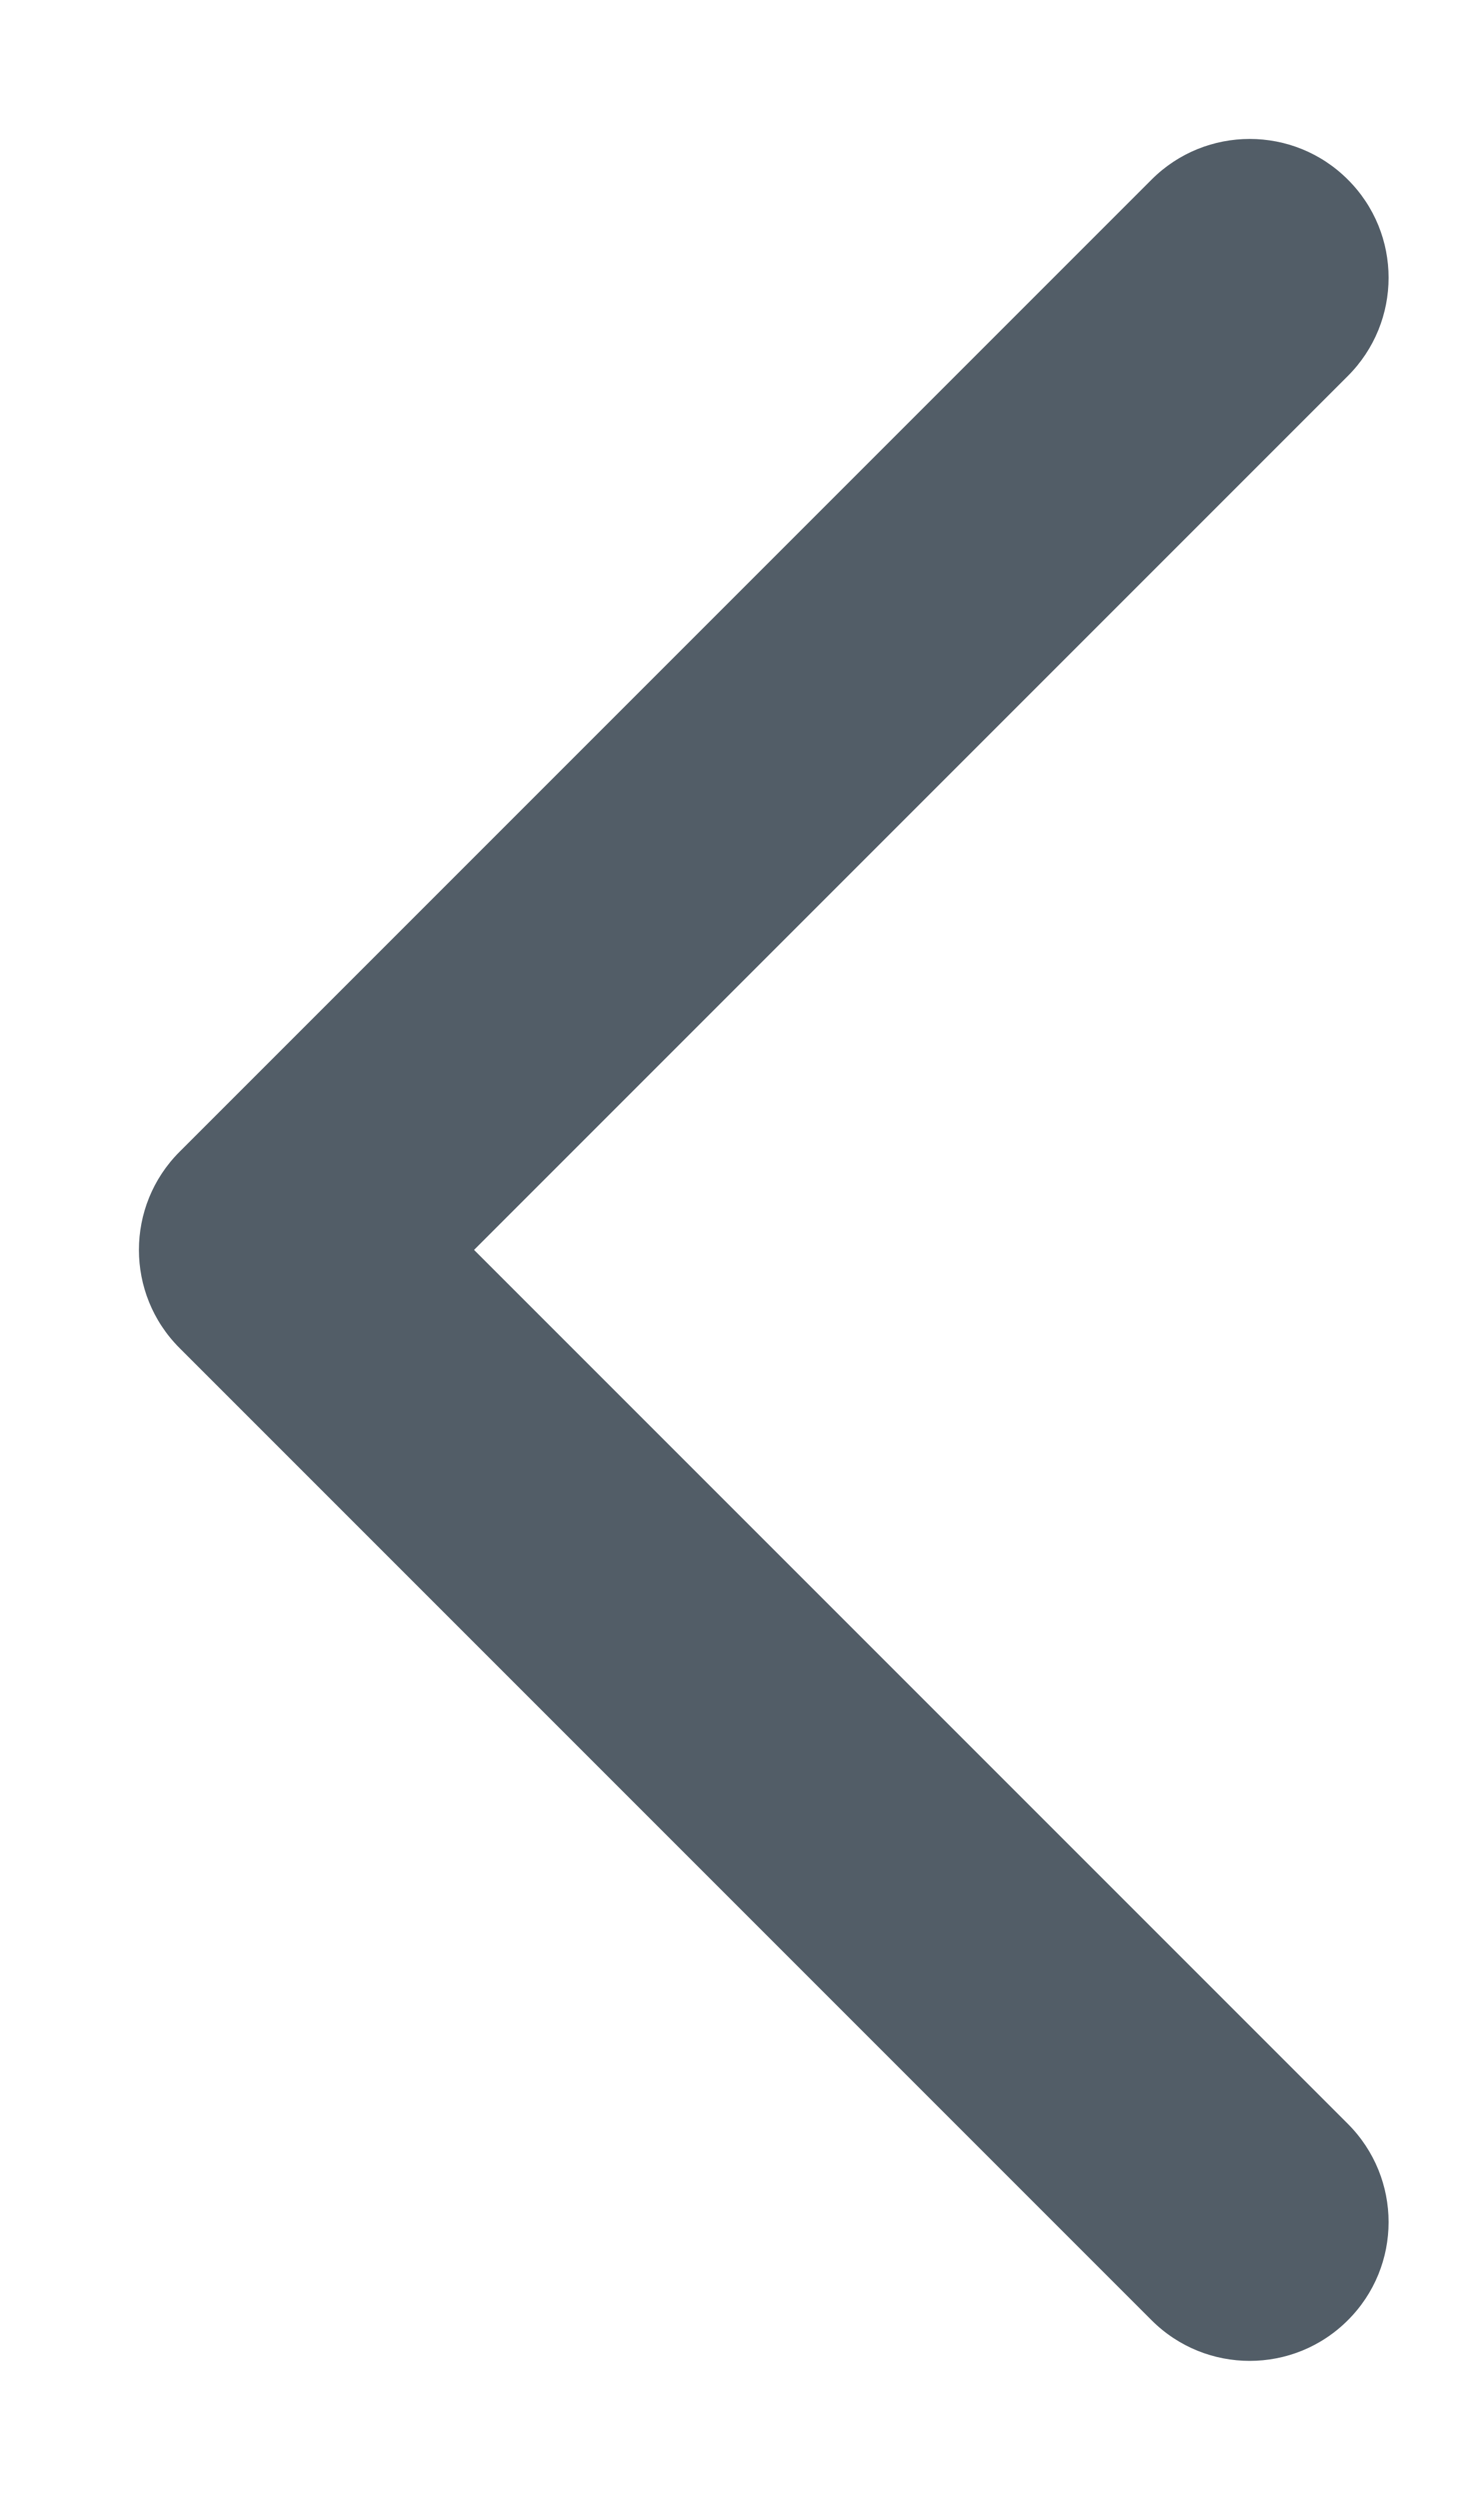 <svg width="7" height="12" viewBox="0 0 7 12" fill="none" xmlns="http://www.w3.org/2000/svg">
<path d="M6.471 0.862C6.732 1.122 6.732 1.544 6.471 1.805L2.276 6L6.471 10.195C6.732 10.456 6.732 10.878 6.471 11.138C6.211 11.398 5.789 11.398 5.529 11.138L0.862 6.471C0.602 6.211 0.602 5.789 0.862 5.529L5.529 0.862C5.789 0.602 6.211 0.602 6.471 0.862Z" fill="#525D67"/>
</svg>
